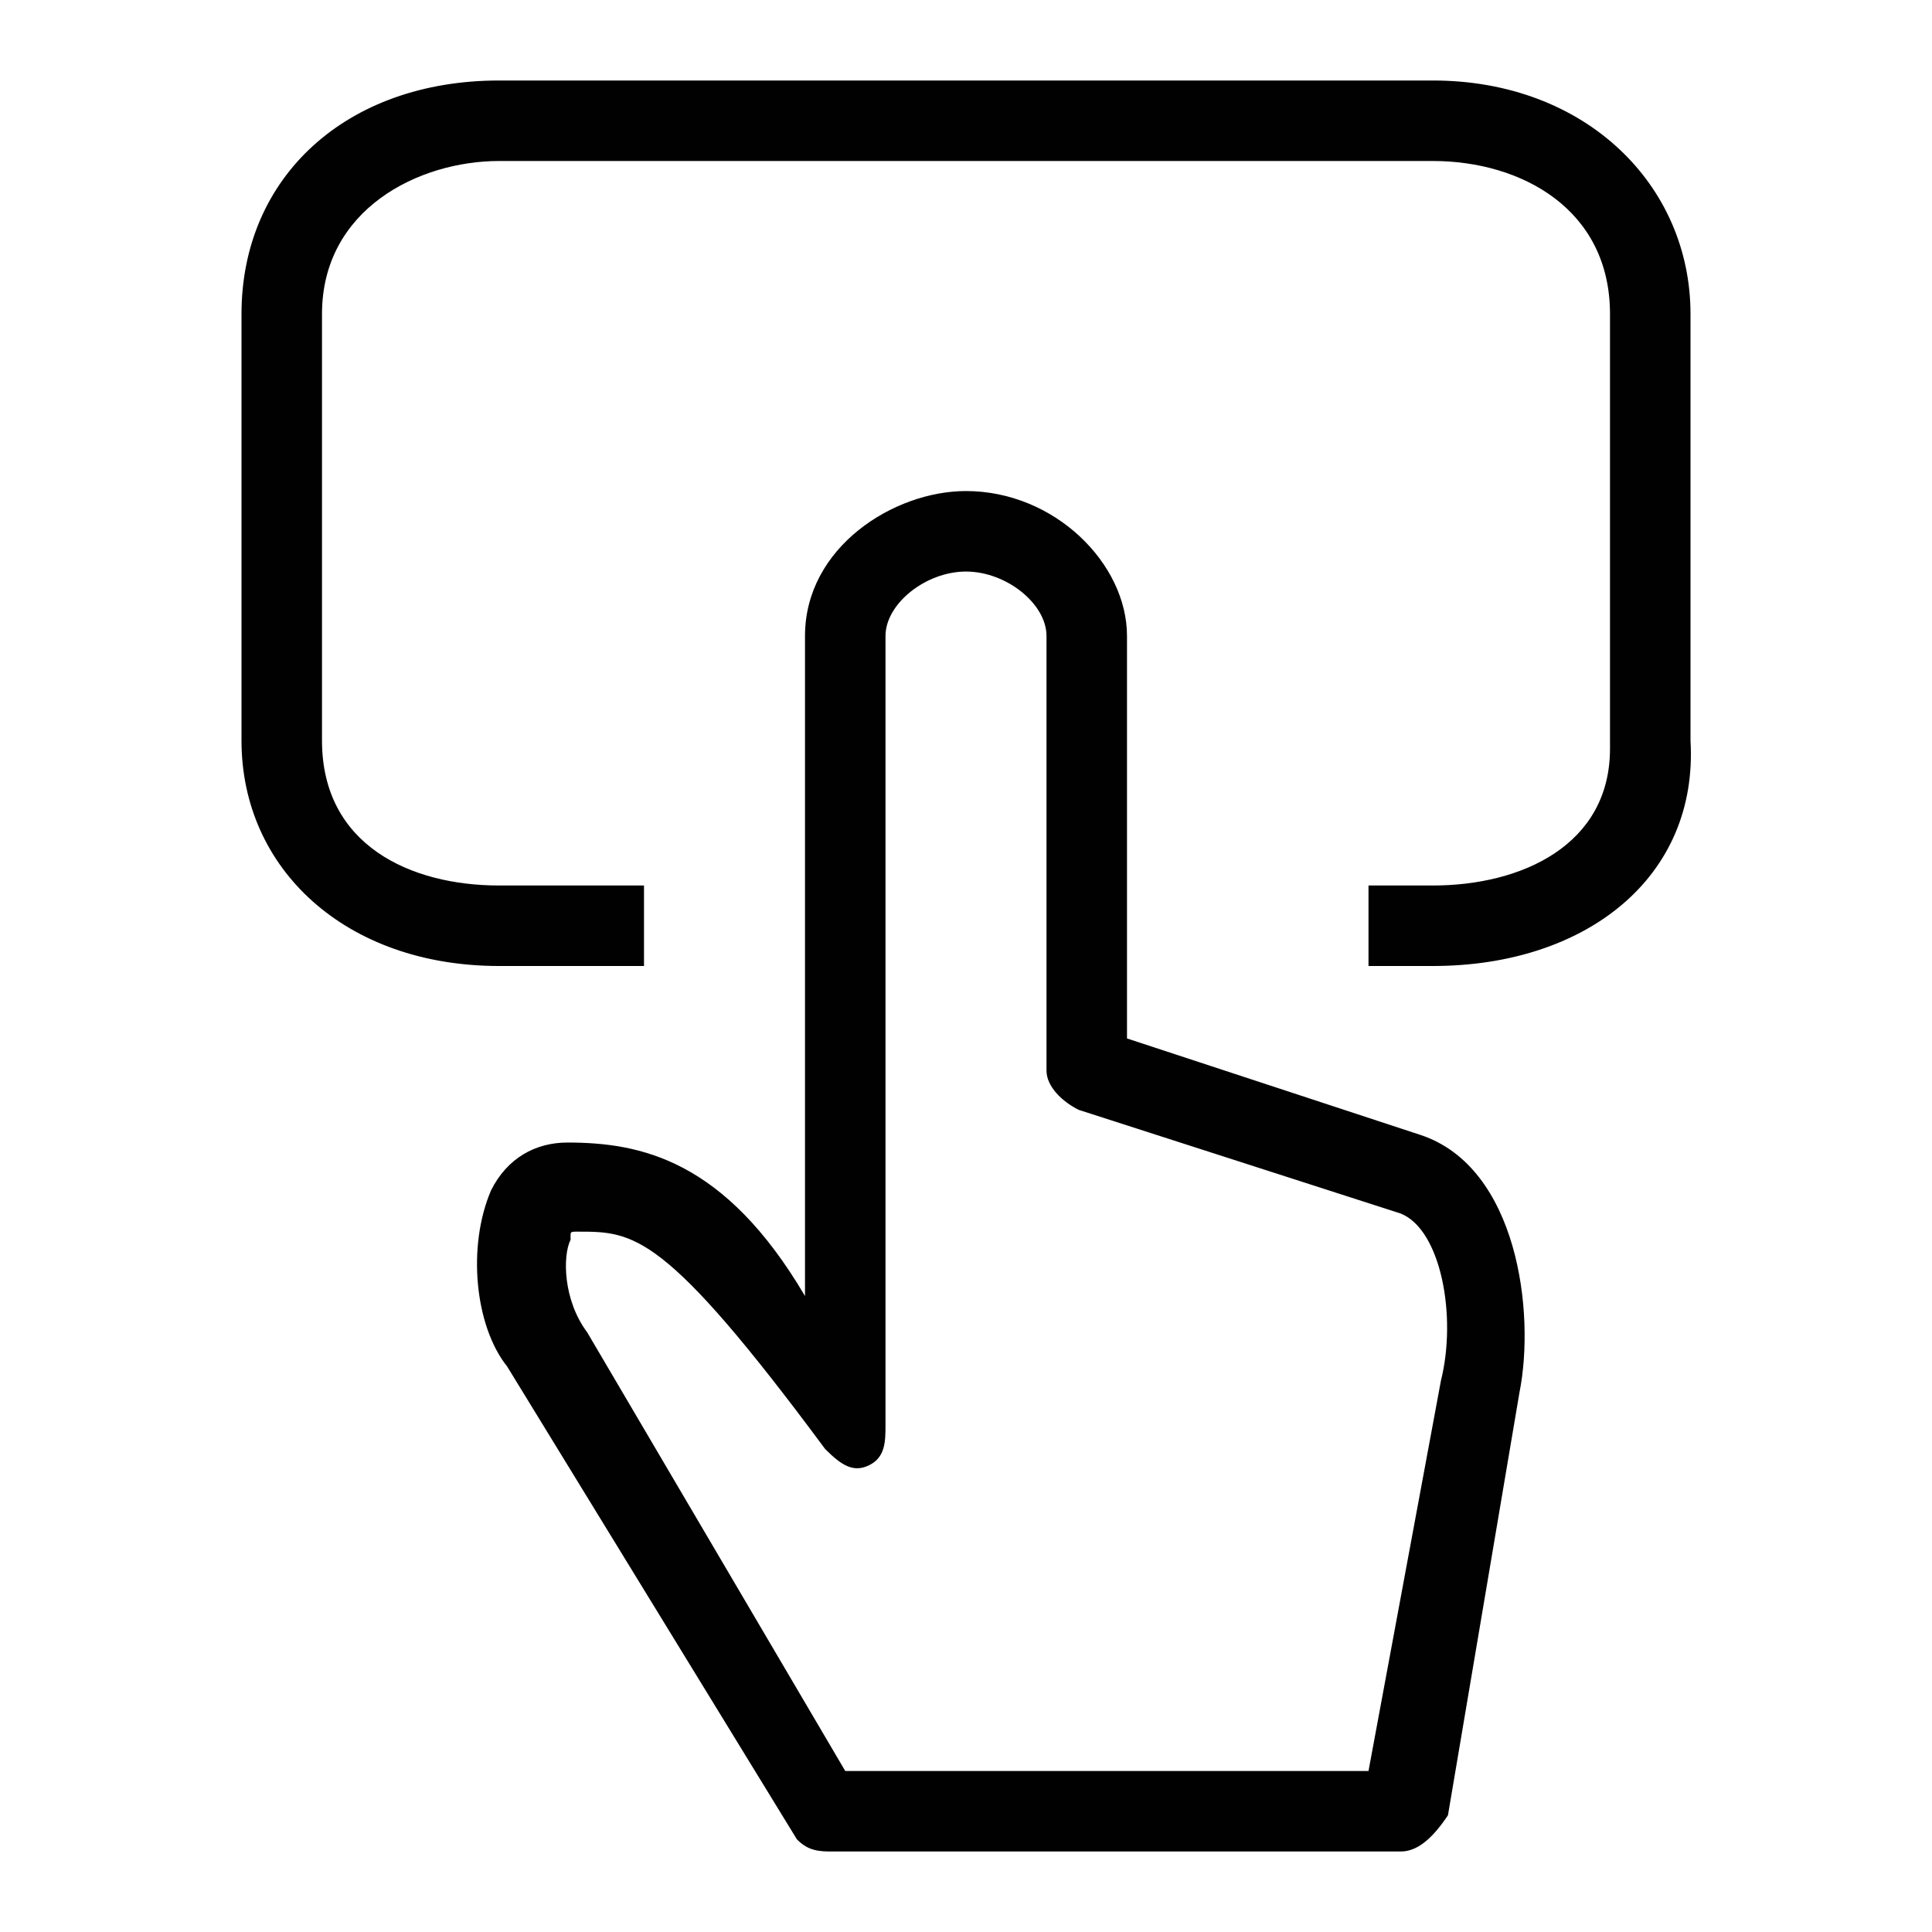 <?xml version="1.0" encoding="iso-8859-1"?>
<!-- Generator: Adobe Illustrator 19.1.0, SVG Export Plug-In . SVG Version: 6.00 Build 0)  -->
<!DOCTYPE svg PUBLIC "-//W3C//DTD SVG 1.1 Tiny//EN" "http://www.w3.org/Graphics/SVG/1.1/DTD/svg11-tiny.dtd">
<svg version="1.1" baseProfile="tiny" id="Layer_1" xmlns="http://www.w3.org/2000/svg" xmlns:xlink="http://www.w3.org/1999/xlink"
	 x="0px" y="0px" viewBox="0 0 24 24" xml:space="preserve">
<g id="XMLID_712_">
	<g id="XMLID_714_">
		<path id="XMLID_78_" fill="#010101" d="M17.4,23h-7.1c-0.2,0-0.3-0.05-0.4-0.15l-3.6-5.875c-0.4-0.5-0.5-1.488-0.2-2.188
			c0.2-0.4,0.55-0.594,0.95-0.594C7.95,14.194,9,14.4,10,16.1V7.9c0-1.1,1.1-1.8,2-1.8c1.1,0,2,0.9,2,1.8v5l3.65,1.2
			c1.2,0.4,1.425,2.2,1.225,3.2l-0.888,5.25C17.787,22.85,17.6,23,17.4,23z M10.5,22H17l0.9-4.85c0.2-0.8,0-1.875-0.5-2.075
			l-4-1.288C13.2,13.688,13,13.5,13,13.3V7.9c0-0.4-0.5-0.8-1-0.8s-1,0.4-1,0.8v9.8c0,0.2,0,0.4-0.2,0.5c-0.2,0.1-0.35,0-0.55-0.2
			c-2-2.7-2.375-2.7-3.075-2.7c-0.1,0-0.087,0-0.087,0.1c-0.1,0.2-0.094,0.75,0.206,1.15L10.5,22z"/>
	</g>
	<g id="XMLID_713_">
		<path id="XMLID_77_" fill="#010101" d="M17.8,12H17v-1h0.8c1.1,0,2.2-0.5,2.2-1.7V3.9C20,2.6,18.9,2,17.8,2H6.2C5.2,2,4,2.6,4,3.9
			v5.3C4,10.5,5.1,11,6.2,11H8v1H6.2C4.3,12,3,10.8,3,9.2V3.9C3,2.2,4.3,1,6.2,1h11.6C19.7,1,21,2.3,21,3.9v5.3
			C21.1,10.9,19.7,12,17.8,12z"/>
	</g>
</g>
</svg>
